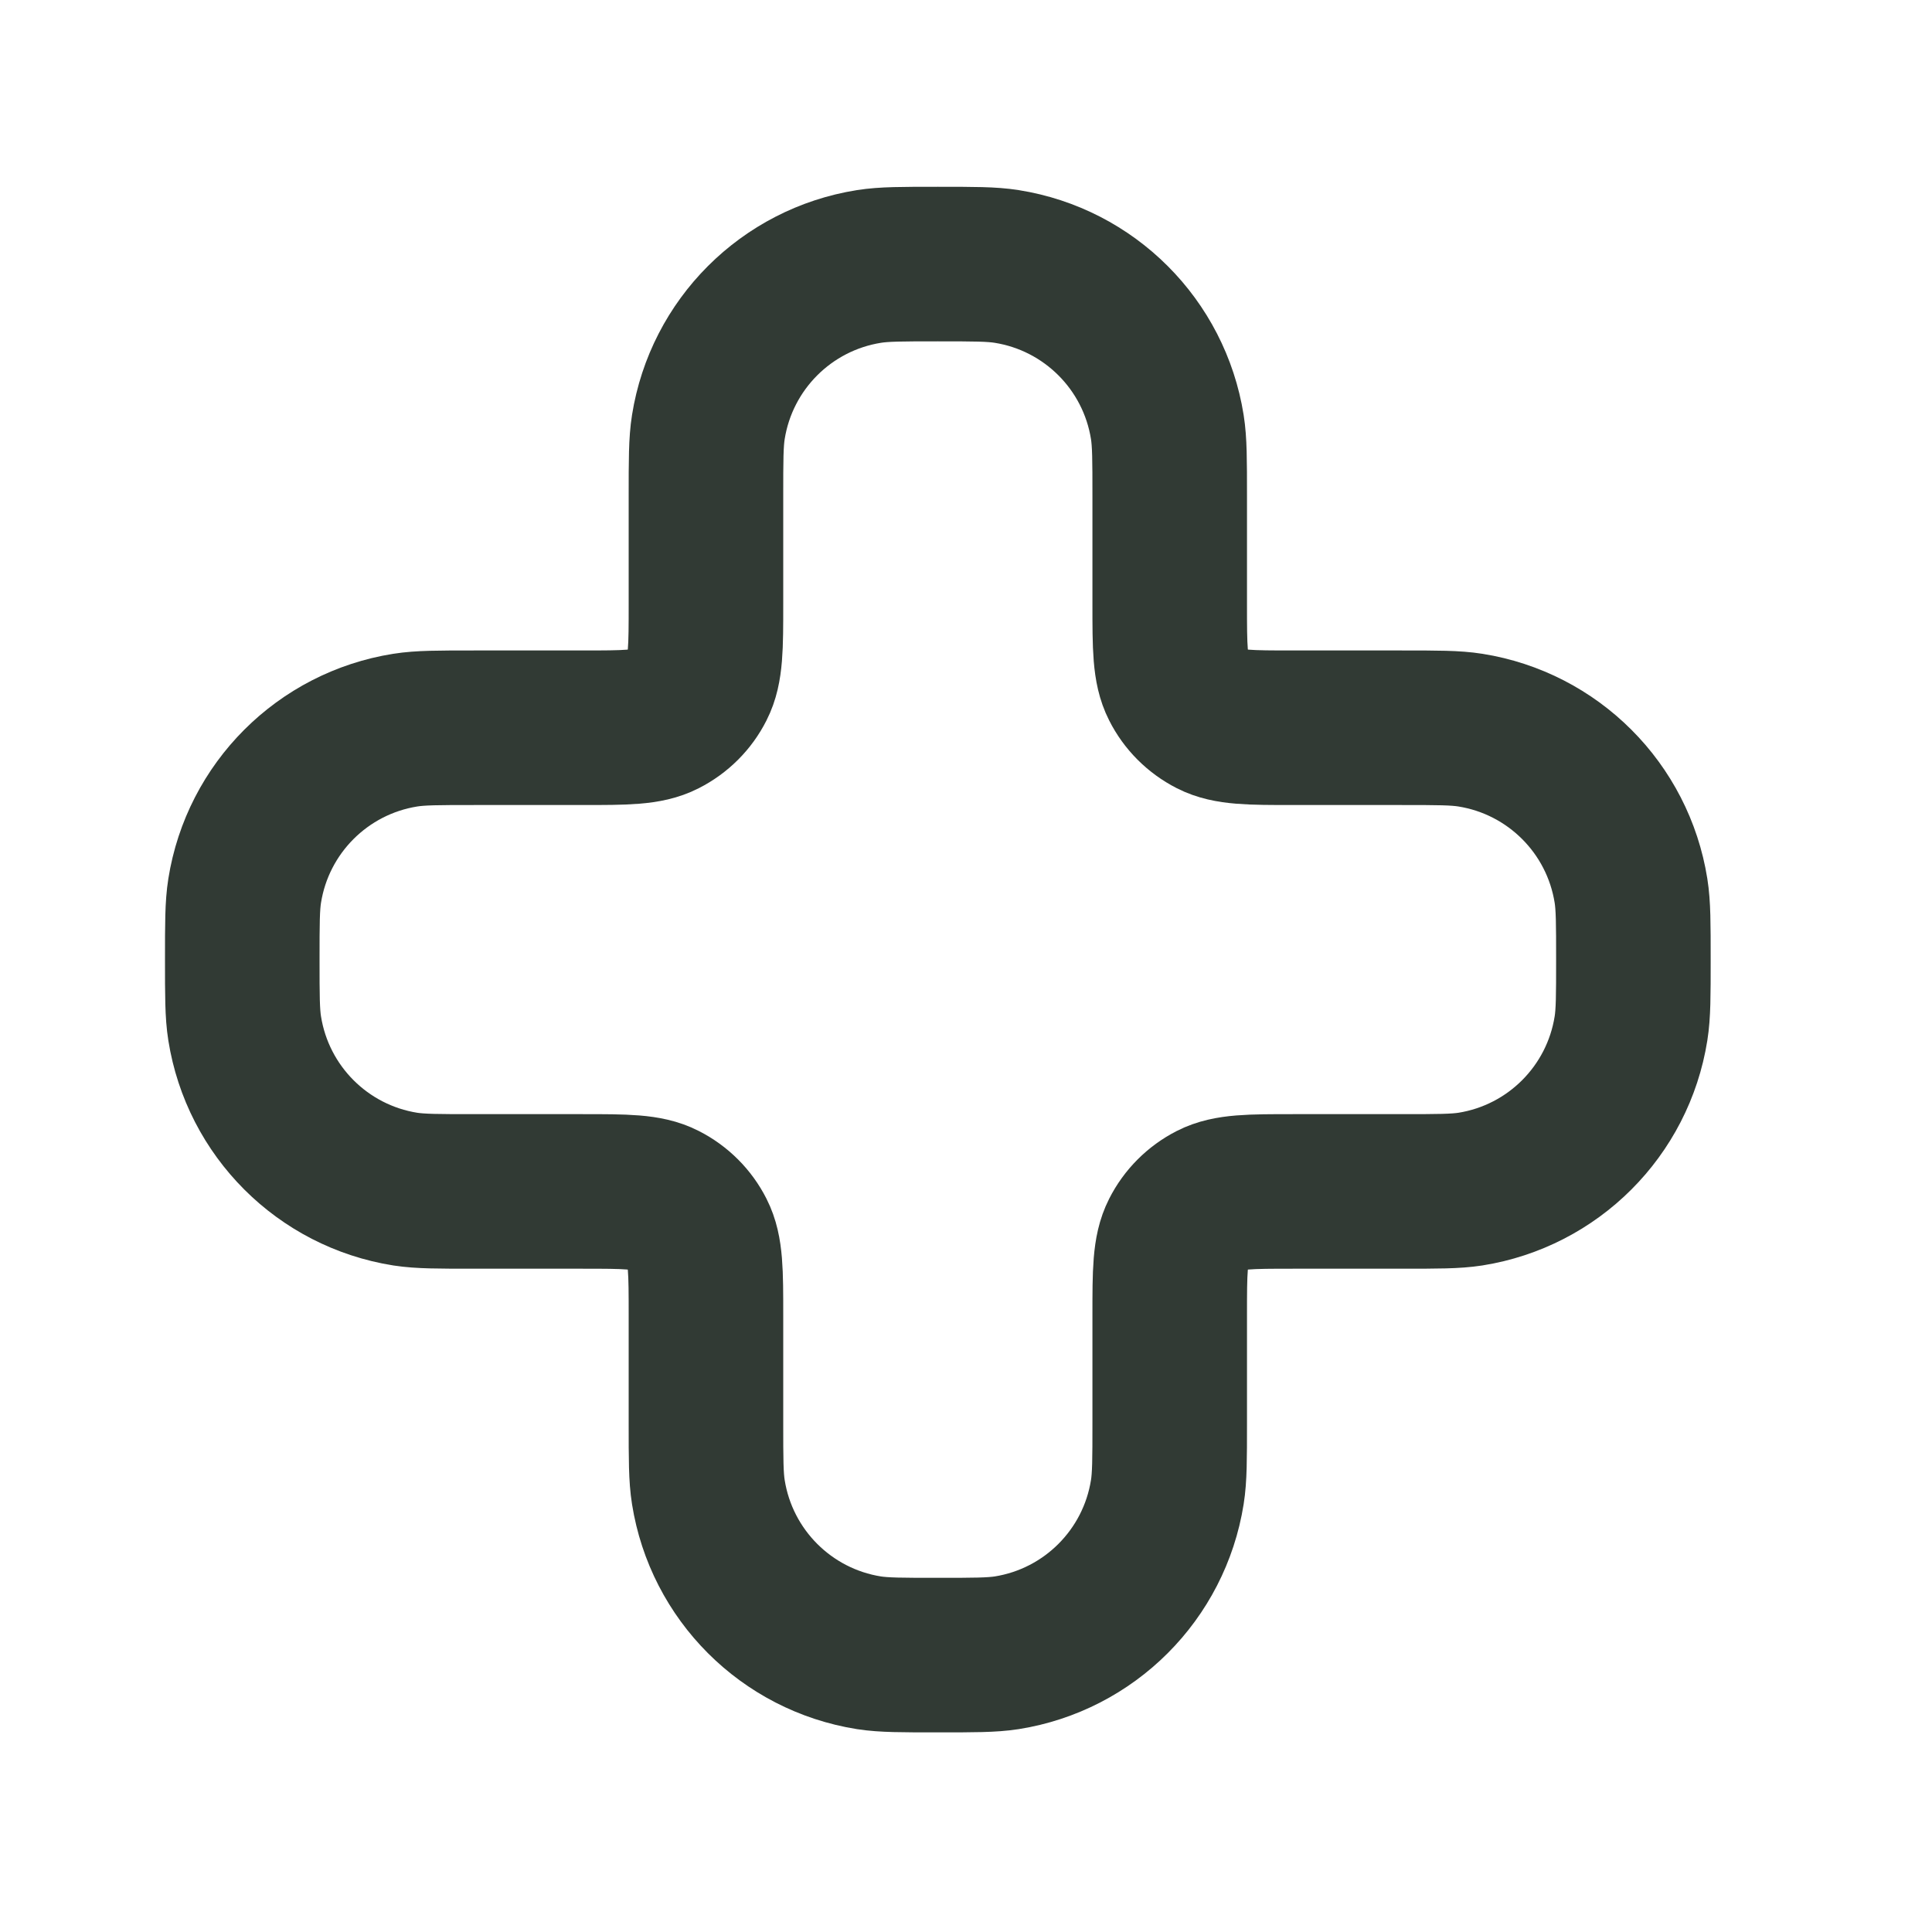 <svg width="25" height="25" viewBox="0 0 25 25" fill="none" xmlns="http://www.w3.org/2000/svg">
<path d="M6.135 9.417H7.535C8.096 9.417 8.376 9.417 8.589 9.308C8.778 9.212 8.931 9.06 9.026 8.871C9.135 8.657 9.135 8.377 9.135 7.817V6.417C9.135 5.953 9.135 5.721 9.166 5.526C9.336 4.457 10.175 3.618 11.244 3.448C11.439 3.417 11.671 3.417 12.136 3.417C12.6 3.417 12.832 3.417 13.027 3.448C14.096 3.618 14.935 4.457 15.105 5.526C15.136 5.721 15.136 5.953 15.136 6.417V7.817C15.136 8.377 15.136 8.657 15.245 8.871C15.34 9.06 15.493 9.212 15.681 9.308C15.895 9.417 16.175 9.417 16.735 9.417H18.136C18.6 9.417 18.832 9.417 19.027 9.448C20.096 9.618 20.935 10.457 21.105 11.526C21.136 11.721 21.136 11.953 21.136 12.417C21.136 12.882 21.136 13.114 21.105 13.308C20.935 14.378 20.096 15.217 19.027 15.387C18.832 15.417 18.6 15.417 18.136 15.417H16.735C16.175 15.417 15.895 15.417 15.681 15.526C15.493 15.622 15.34 15.775 15.245 15.963C15.136 16.177 15.136 16.457 15.136 17.017V18.417C15.136 18.882 15.136 19.114 15.105 19.308C14.935 20.378 14.096 21.217 13.027 21.387C12.832 21.417 12.6 21.417 12.136 21.417C11.671 21.417 11.439 21.417 11.244 21.387C10.175 21.217 9.336 20.378 9.166 19.308C9.135 19.114 9.135 18.882 9.135 18.417V17.017C9.135 16.457 9.135 16.177 9.026 15.963C8.931 15.775 8.778 15.622 8.589 15.526C8.376 15.417 8.096 15.417 7.535 15.417H6.135C5.671 15.417 5.439 15.417 5.244 15.387C4.175 15.217 3.336 14.378 3.166 13.308C3.135 13.114 3.135 12.882 3.135 12.417C3.135 11.953 3.135 11.721 3.166 11.526C3.336 10.457 4.175 9.618 5.244 9.448C5.439 9.417 5.671 9.417 6.135 9.417Z" stroke="#313A34" stroke-width="2" stroke-linecap="round" stroke-linejoin="round"/>
</svg>
